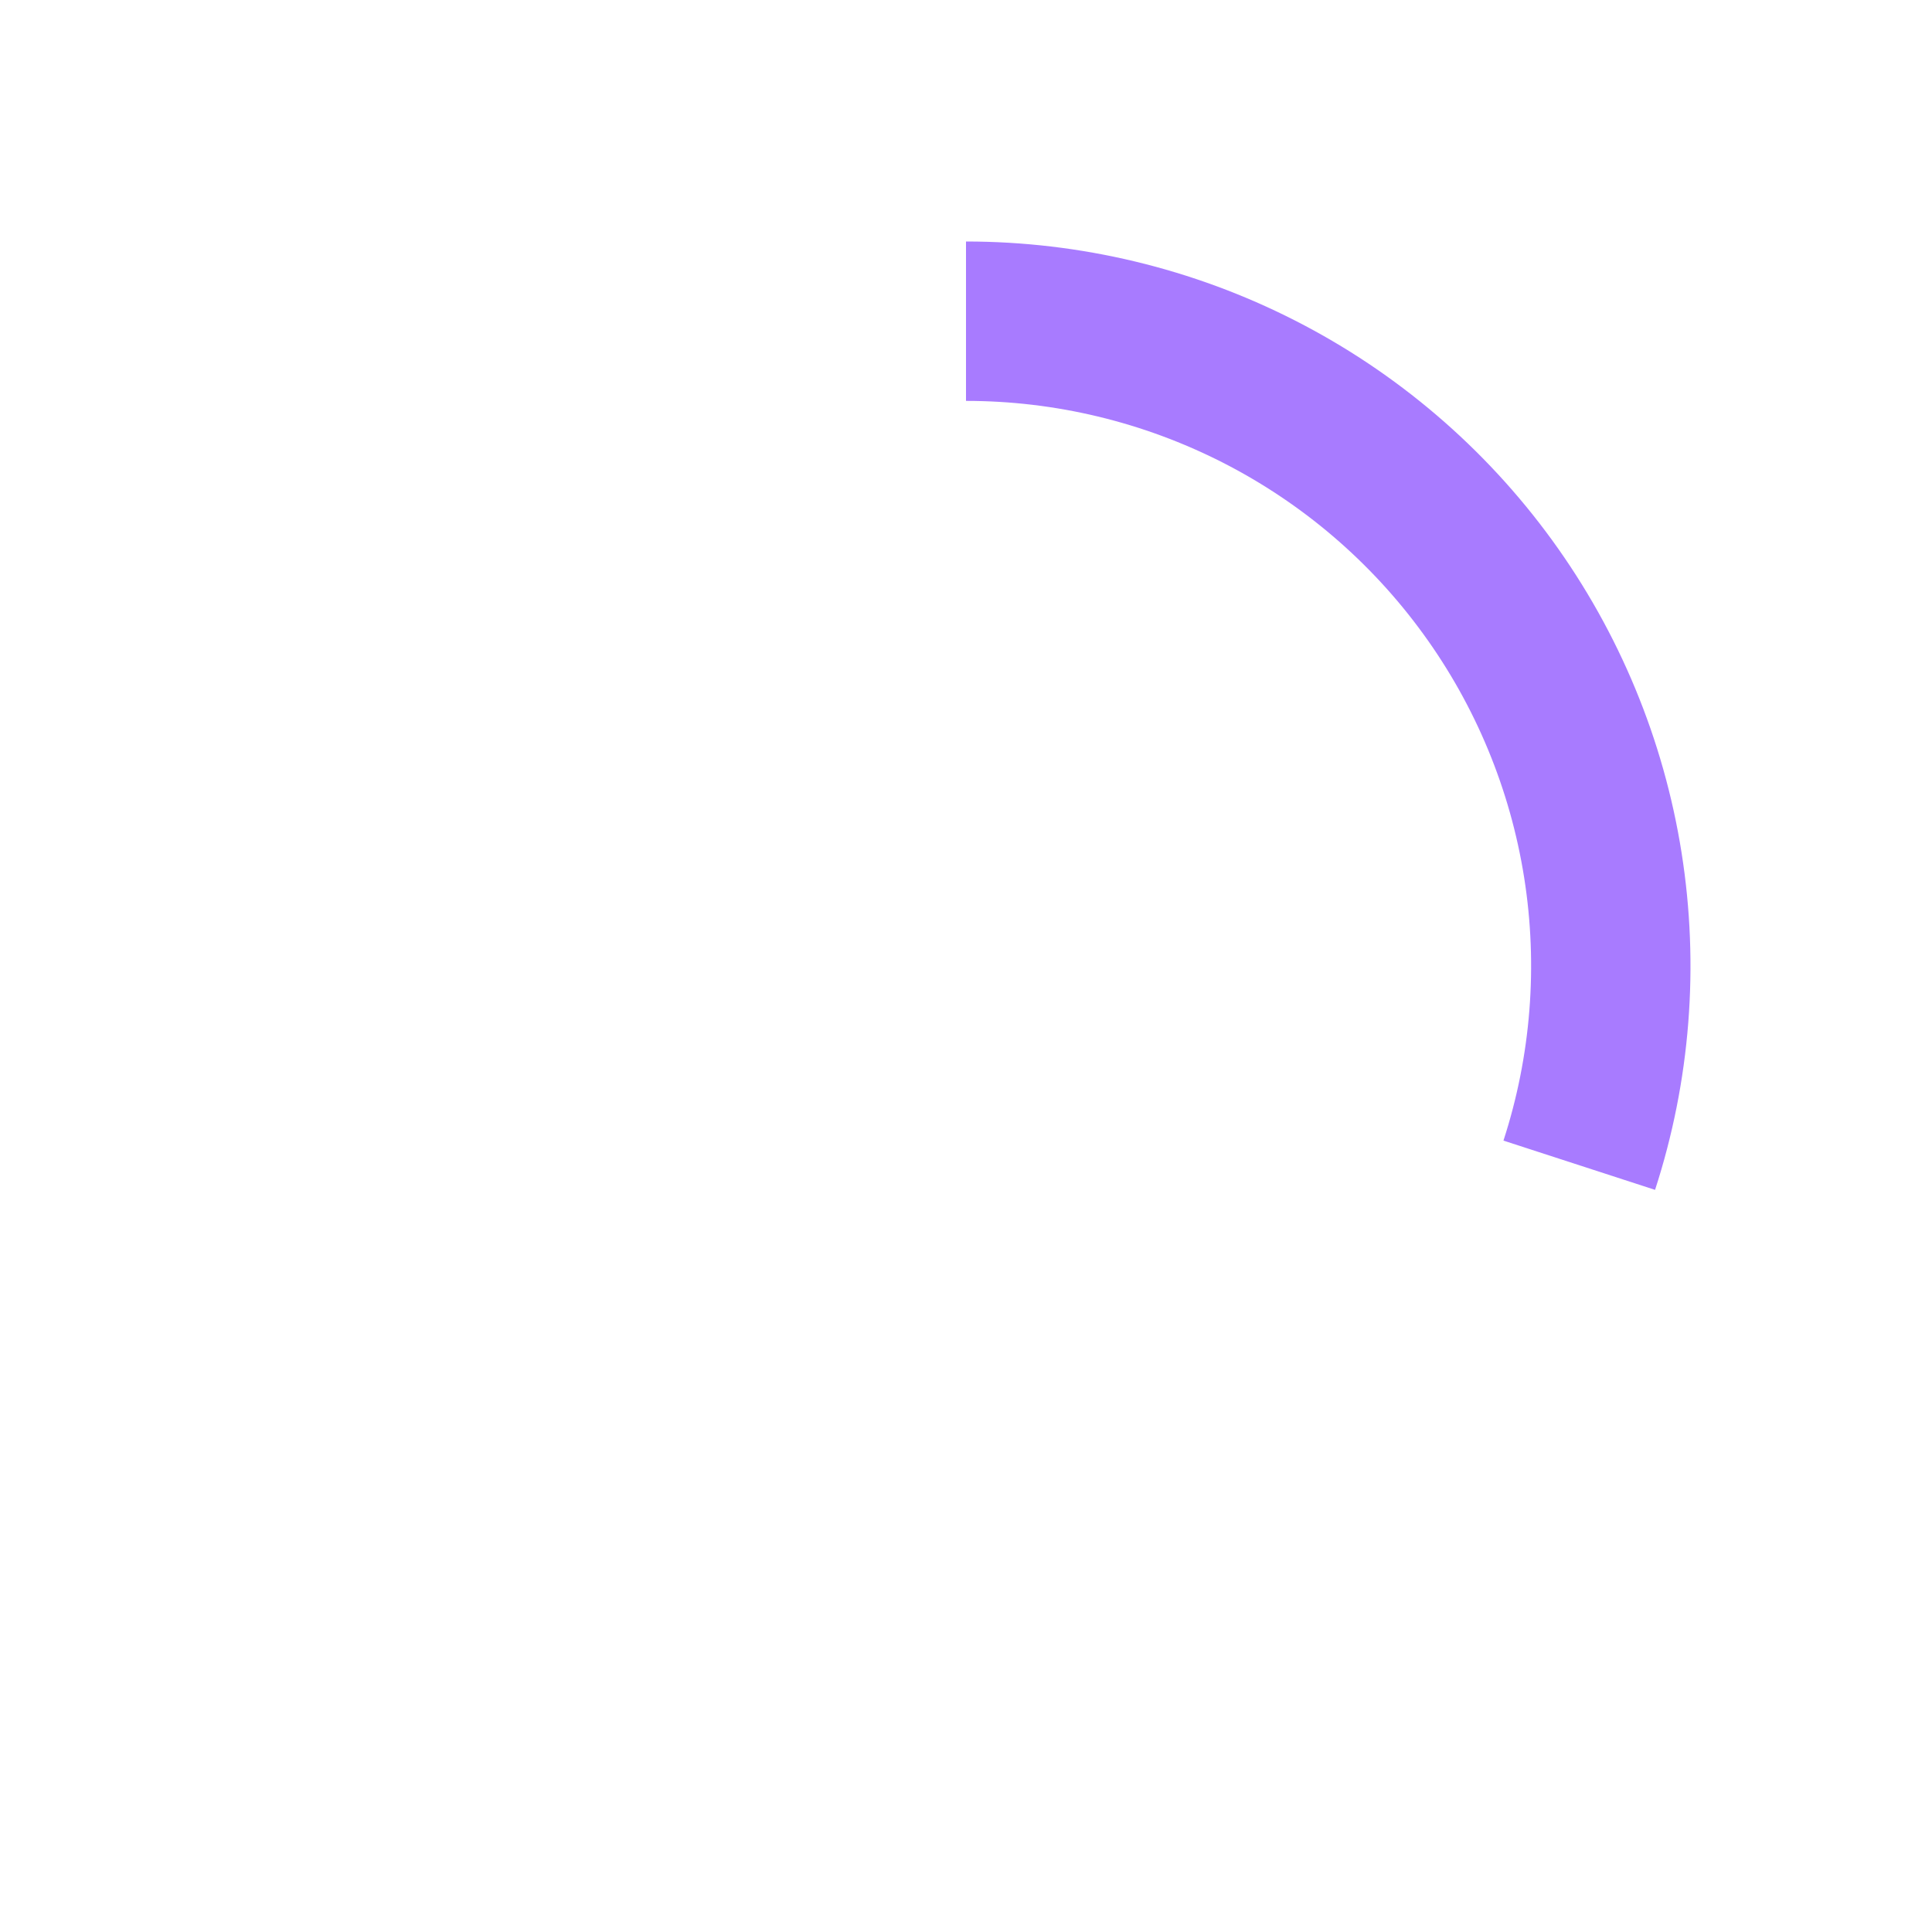 <svg width="32" height="32" viewBox="0 0 32 32" fill="none" xmlns="http://www.w3.org/2000/svg">
<g id="Circular progress indicator">
<path id="Progress bar" d="M16 4C17.894 4 19.761 4.448 21.448 5.308C23.135 6.168 24.595 7.415 25.708 8.947C26.821 10.479 27.556 12.252 27.852 14.123C28.148 15.993 27.998 17.907 27.413 19.708L24.902 18.892C25.358 17.488 25.476 15.995 25.245 14.536C25.014 13.077 24.441 11.693 23.572 10.498C22.704 9.303 21.566 8.331 20.249 7.66C18.933 6.99 17.477 6.64 16 6.64V4Z" fill="#A87BFF"/>
</g>
</svg>
